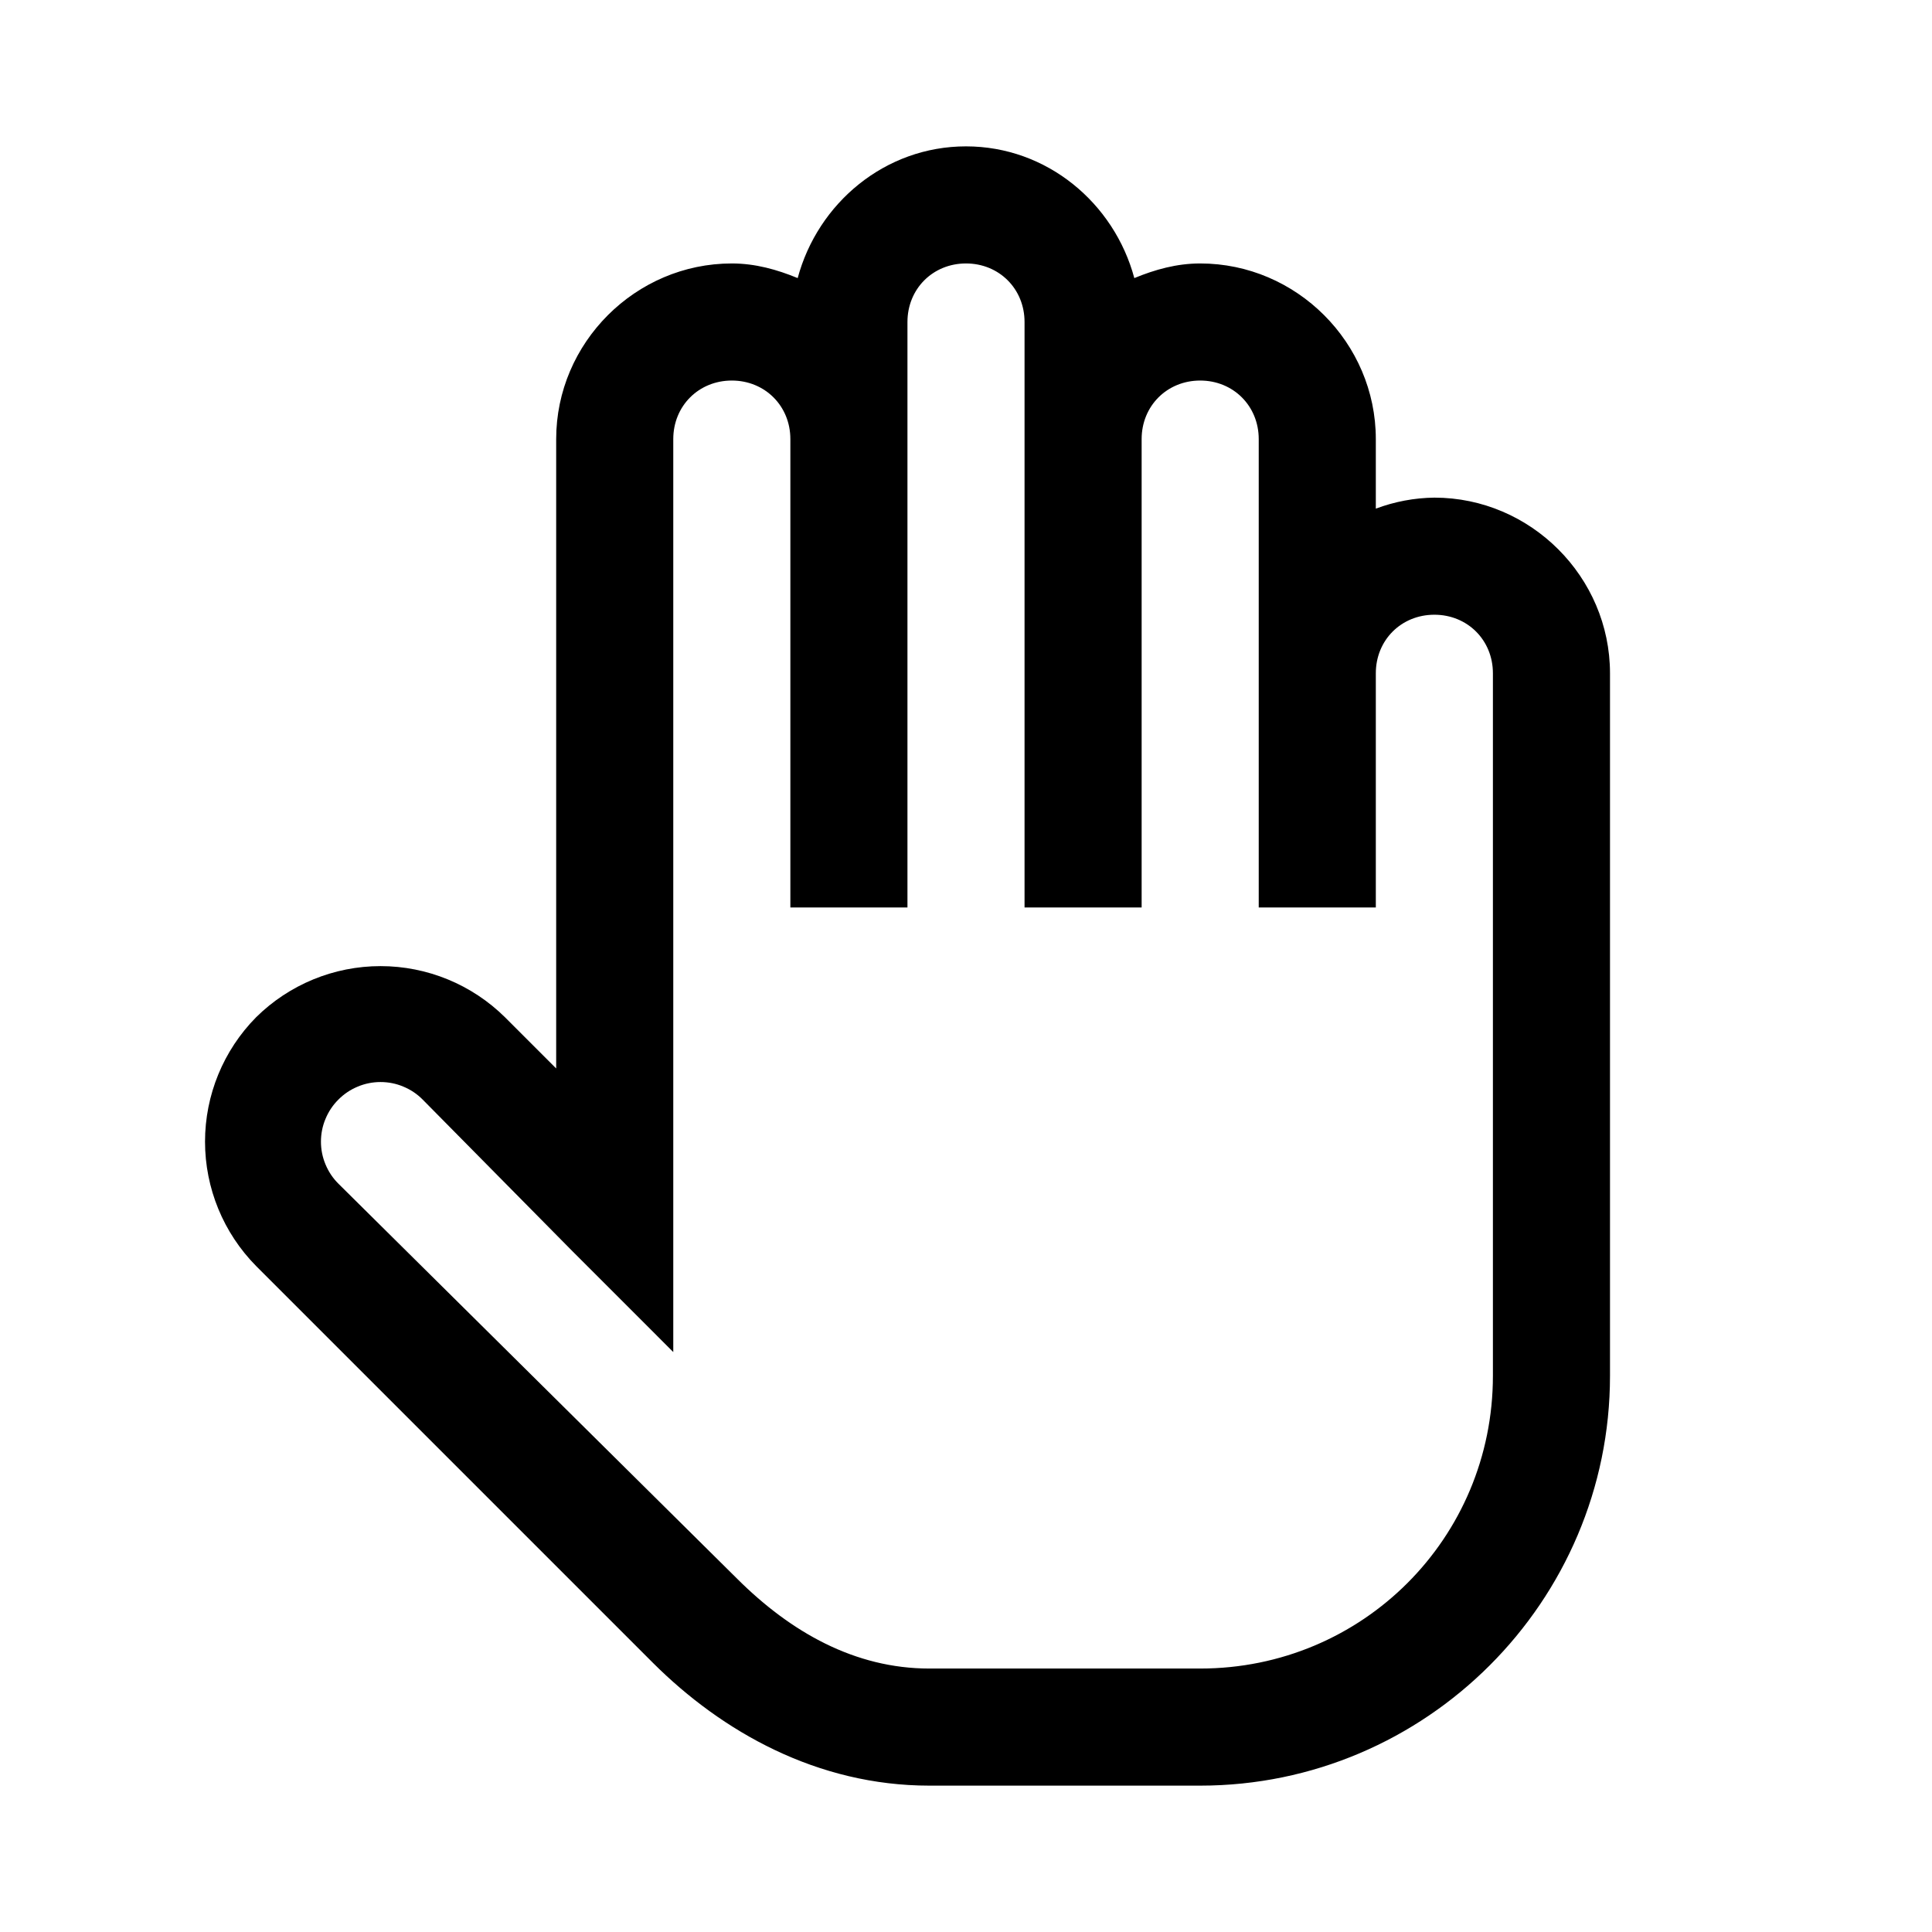 <svg width="75" height="75" viewBox="0 0 33 32" fill="none" xmlns="http://www.w3.org/2000/svg">
    <path
        d="M16.5 2C15.117 2 13.969 2.969 13.625 4.25C13.273 4.105 12.902 4 12.5 4C10.855 4 9.5 5.355 9.5 7V17.75L8.625 16.875C8.059 16.316 7.296 16.002 6.5 16.002C5.704 16.002 4.941 16.316 4.375 16.875C3.816 17.441 3.502 18.204 3.502 19C3.502 19.796 3.816 20.559 4.375 21.125L11.156 27.906C12.332 29.078 13.957 30 15.875 30H20.5C24.355 30 27.5 26.855 27.5 23V11C27.5 9.355 26.145 8 24.5 8C24.158 8.004 23.82 8.068 23.5 8.188V7C23.5 5.355 22.145 4 20.5 4C20.098 4 19.727 4.105 19.375 4.25C19.031 2.969 17.883 2 16.5 2ZM16.5 4C17.066 4 17.5 4.434 17.5 5V15H19.5V7C19.5 6.434 19.934 6 20.5 6C21.066 6 21.5 6.434 21.5 7V15H23.5V11C23.5 10.434 23.934 10 24.5 10C25.066 10 25.5 10.434 25.5 11V23C25.5 25.773 23.273 28 20.5 28H15.875C14.602 28 13.508 27.379 12.594 26.469L5.781 19.719C5.686 19.625 5.611 19.513 5.56 19.389C5.508 19.266 5.482 19.134 5.482 19C5.482 18.866 5.508 18.734 5.56 18.611C5.611 18.487 5.686 18.375 5.781 18.281C5.875 18.186 5.987 18.111 6.111 18.06C6.234 18.008 6.366 17.982 6.5 17.982C6.634 17.982 6.766 18.008 6.889 18.06C7.013 18.111 7.125 18.186 7.219 18.281L9.781 20.875L11.5 22.594V7C11.5 6.434 11.934 6 12.5 6C13.066 6 13.5 6.434 13.5 7V15H15.5V5C15.5 4.434 15.934 4 16.5 4Z"
        fill="currentColor" />
</svg>
